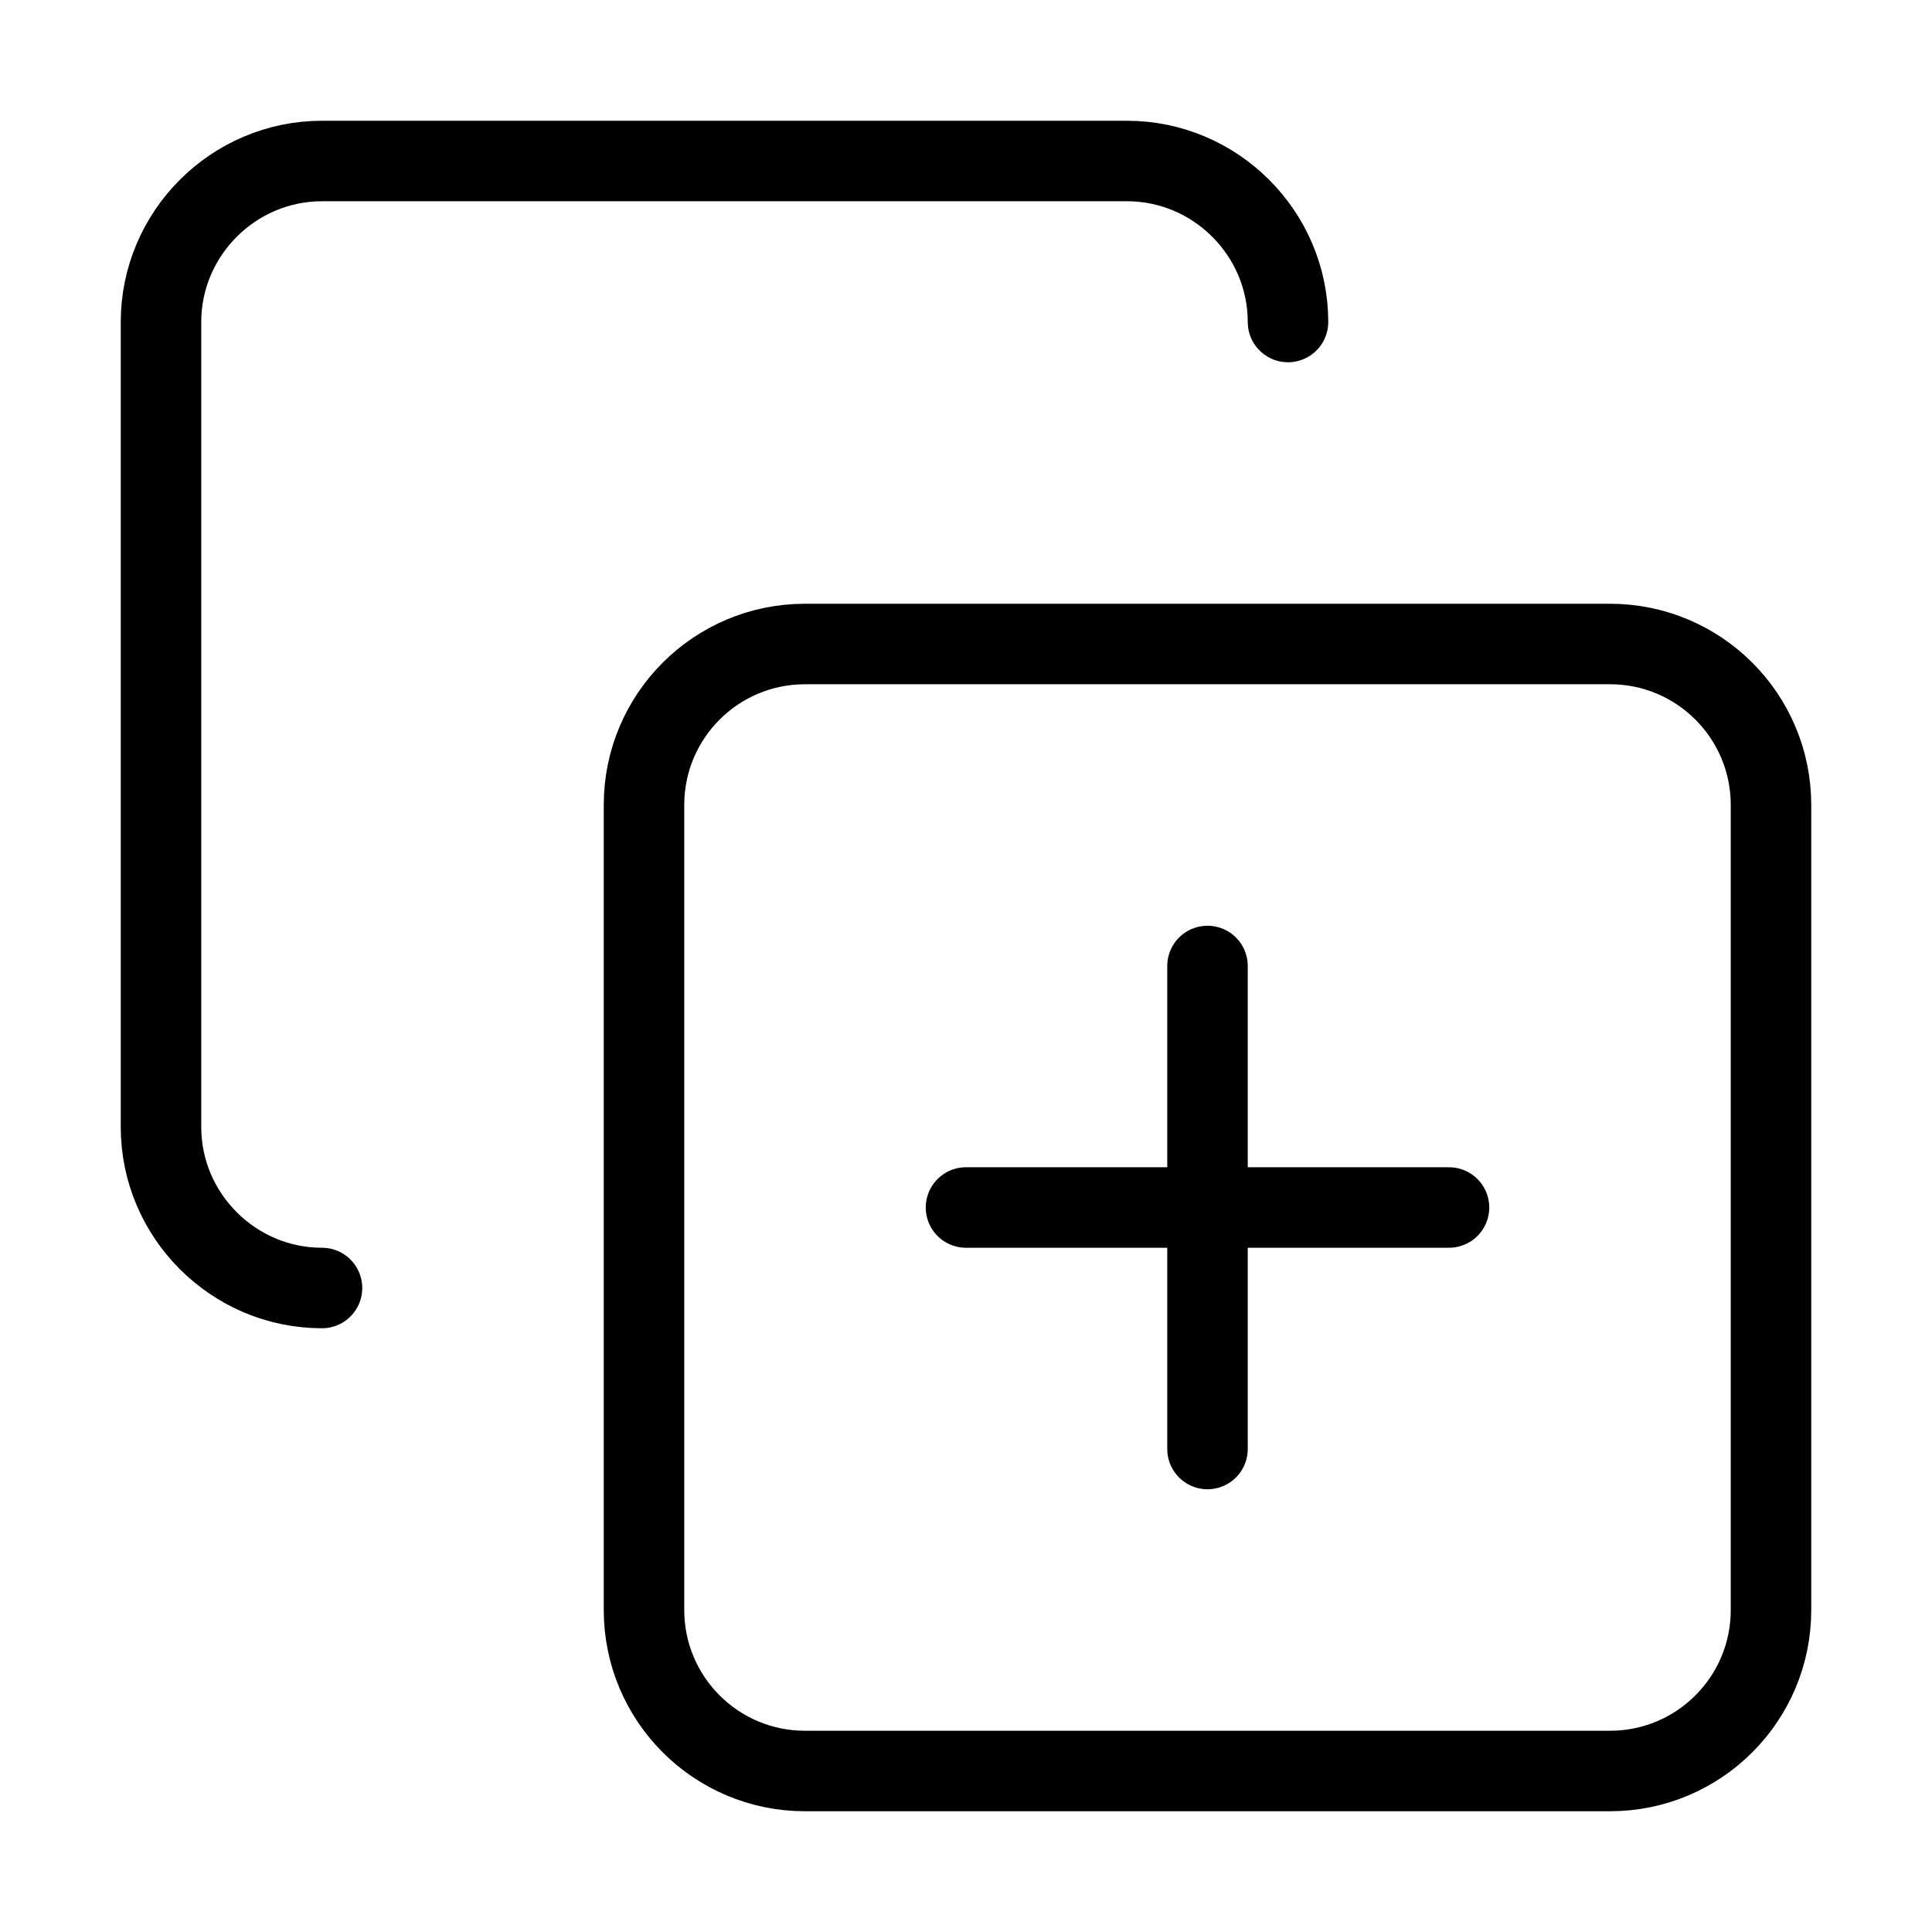 <svg width="24" height="24" viewBox="0 0 24 24" fill="none" xmlns="http://www.w3.org/2000/svg"><path d="M15 12V18M12 15H18M20 8H10C8.895 8 8 8.895 8 10V20C8 21.105 8.895 22 10 22H20C21.105 22 22 21.105 22 20V10C22 8.895 21.105 8 20 8Z" stroke="currentColor" stroke-linecap="round" stroke-linejoin="round"/><path d="M4 16C2.9 16 2 15.1 2 14V4C2 2.9 2.9 2 4 2H14C15.1 2 16 2.9 16 4" stroke="currentColor" stroke-linecap="round" stroke-linejoin="round"/></svg>